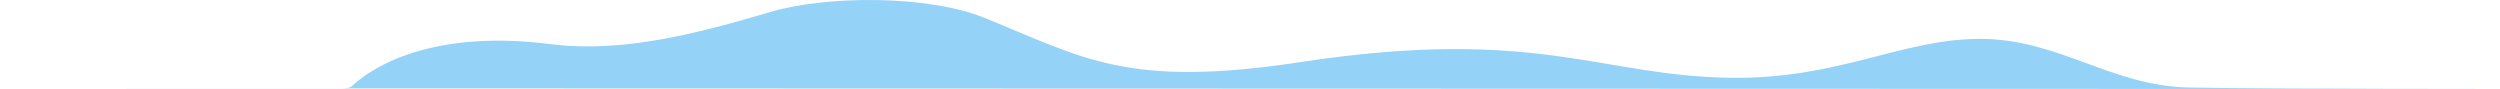 <svg xmlns="http://www.w3.org/2000/svg" width="5223" height="186" viewBox="0 0 5223 186">
<path d="M2057.1 37.42c206.9 83.752 297.8 147.42 660.2 92.25 493-75.037 624.1 29.02 898.2 32.826 226.7 3.145 357-81.27 521.4-81.27 164.3 0 274 98.65 436.4 101.63C4743.3 186 5259 186 5259 186L0 184.4h715.9c11.4 0 16.6-1.655 19.3-4.303 22.9-22.4 142.7-122.705 415.2-87.89 151.2 19.31 310.3-23.284 459-67.2 115.1-34.098 327-36.415 447.7 12.413z"
    fill-rule="nonzero"
    fill="#95D2F7"/>
</svg>
